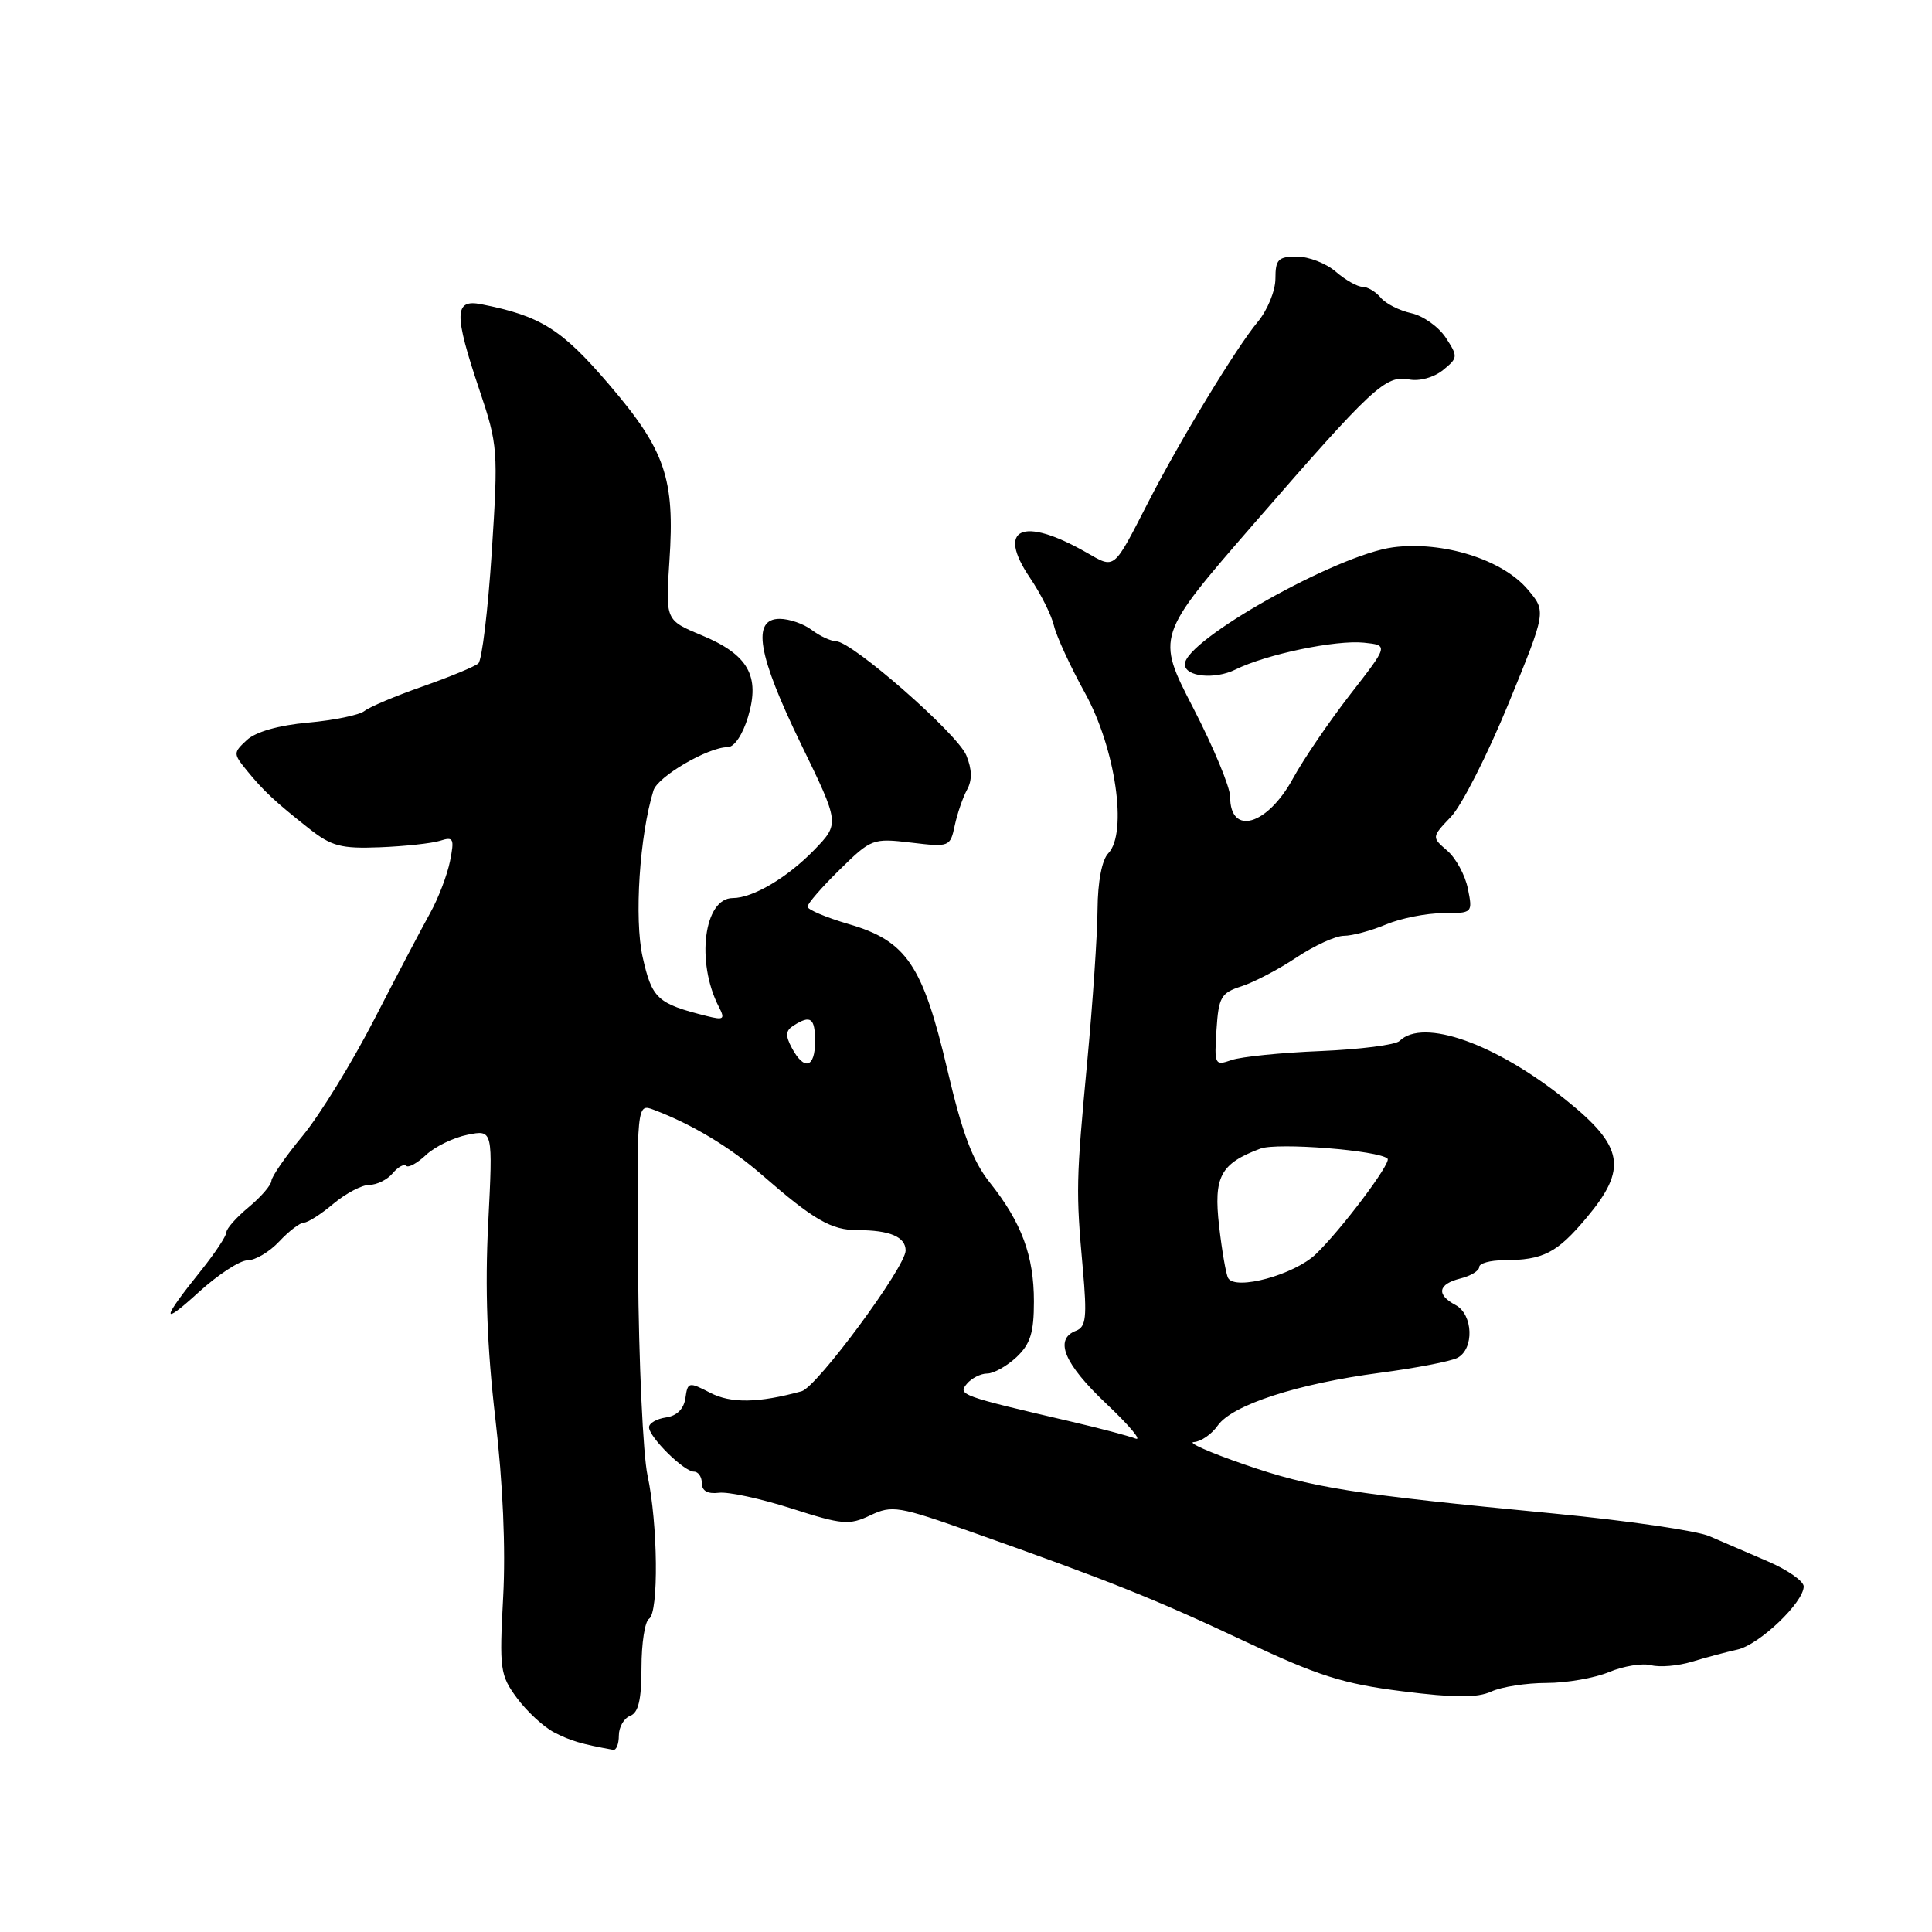 <?xml version="1.0" encoding="UTF-8" standalone="no"?>
<!DOCTYPE svg PUBLIC "-//W3C//DTD SVG 1.1//EN" "http://www.w3.org/Graphics/SVG/1.1/DTD/svg11.dtd" >
<svg xmlns="http://www.w3.org/2000/svg" xmlns:xlink="http://www.w3.org/1999/xlink" version="1.1" viewBox="0 0 256 256">
 <g >
 <path fill="currentColor"
d=" M 82.00 229.97 C 82.00 228.85 82.67 227.68 83.50 227.36 C 84.60 226.94 85.00 225.22 85.00 220.95 C 85.00 217.74 85.45 214.84 86.00 214.50 C 87.30 213.69 87.18 201.89 85.80 195.50 C 85.21 192.75 84.64 180.53 84.55 168.35 C 84.37 146.19 84.37 146.19 86.65 147.06 C 91.76 149.00 96.74 152.00 101.00 155.71 C 107.85 161.67 110.16 163.00 113.64 163.00 C 117.90 163.00 120.00 163.89 120.00 165.70 C 120.00 167.88 108.24 183.80 106.22 184.35 C 100.51 185.92 96.85 185.98 94.10 184.55 C 91.26 183.08 91.12 183.11 90.82 185.26 C 90.61 186.70 89.69 187.61 88.25 187.82 C 87.01 188.00 86.00 188.58 86.00 189.12 C 86.00 190.42 90.63 195.00 91.95 195.00 C 92.53 195.00 93.00 195.69 93.00 196.54 C 93.00 197.55 93.77 197.98 95.25 197.80 C 96.49 197.64 100.82 198.58 104.88 199.88 C 111.61 202.04 112.52 202.12 115.32 200.79 C 118.21 199.42 119.05 199.56 128.95 203.07 C 147.06 209.48 153.14 211.92 165.00 217.51 C 174.65 222.06 178.00 223.12 185.80 224.10 C 192.77 224.98 195.73 224.99 197.60 224.14 C 198.97 223.51 202.27 223.00 204.92 223.00 C 207.58 223.00 211.31 222.35 213.22 221.55 C 215.13 220.76 217.63 220.35 218.78 220.65 C 219.93 220.95 222.36 220.74 224.18 220.19 C 226.01 219.63 228.72 218.91 230.21 218.58 C 233.11 217.94 238.99 212.34 239.00 210.21 C 239.00 209.51 236.86 208.01 234.25 206.89 C 231.64 205.77 228.15 204.27 226.50 203.55 C 224.85 202.83 215.62 201.49 206.00 200.56 C 178.97 197.96 173.85 197.15 164.86 194.04 C 160.26 192.45 157.26 191.12 158.19 191.08 C 159.12 191.03 160.55 190.05 161.36 188.89 C 163.28 186.16 171.92 183.35 182.82 181.91 C 187.59 181.28 192.23 180.39 193.12 179.92 C 195.36 178.74 195.20 174.18 192.88 172.93 C 190.28 171.55 190.53 170.16 193.50 169.41 C 194.88 169.07 196.00 168.38 196.00 167.89 C 196.00 167.40 197.46 166.99 199.25 166.99 C 204.50 166.96 206.29 166.05 210.23 161.35 C 215.67 154.87 215.17 151.93 207.57 145.81 C 198.24 138.29 188.58 134.85 185.45 137.93 C 184.93 138.45 180.22 139.05 175.00 139.27 C 169.78 139.48 164.46 140.02 163.19 140.46 C 160.96 141.24 160.89 141.09 161.19 136.46 C 161.47 132.12 161.79 131.56 164.50 130.69 C 166.15 130.16 169.44 128.44 171.80 126.86 C 174.17 125.29 176.99 124.00 178.08 124.00 C 179.17 124.00 181.68 123.33 183.65 122.50 C 185.63 121.67 189.03 121.00 191.20 121.00 C 195.13 121.00 195.15 120.98 194.50 117.75 C 194.14 115.96 192.91 113.70 191.77 112.72 C 189.69 110.93 189.69 110.93 192.27 108.22 C 193.69 106.72 197.11 99.99 199.87 93.26 C 204.89 81.02 204.89 81.02 202.45 78.13 C 199.10 74.14 191.19 71.66 184.59 72.52 C 177.16 73.50 157.00 84.82 157.00 88.02 C 157.00 89.67 160.94 90.08 163.70 88.72 C 167.80 86.69 177.01 84.77 180.74 85.16 C 183.98 85.50 183.98 85.50 178.92 92.00 C 176.14 95.58 172.72 100.60 171.32 103.16 C 167.93 109.38 163.00 110.81 163.00 105.58 C 163.00 104.31 160.79 99.00 158.10 93.79 C 153.20 84.30 153.20 84.30 166.14 69.40 C 181.94 51.22 183.59 49.69 186.71 50.28 C 188.07 50.55 189.99 50.02 191.19 49.05 C 193.20 47.42 193.21 47.25 191.57 44.74 C 190.62 43.30 188.57 41.84 187.00 41.50 C 185.42 41.15 183.60 40.23 182.95 39.44 C 182.29 38.65 181.20 38.00 180.53 38.00 C 179.86 38.00 178.27 37.10 177.00 36.00 C 175.73 34.90 173.41 34.00 171.85 34.00 C 169.37 34.00 169.00 34.38 169.00 36.92 C 169.00 38.53 167.94 41.12 166.64 42.67 C 163.80 46.09 156.40 58.26 152.17 66.50 C 147.45 75.68 147.80 75.40 143.91 73.18 C 135.48 68.38 132.00 69.96 136.47 76.55 C 137.89 78.64 139.33 81.51 139.66 82.93 C 140.00 84.34 141.85 88.36 143.78 91.85 C 147.81 99.16 149.44 110.36 146.86 113.06 C 146.01 113.94 145.46 116.81 145.43 120.50 C 145.41 123.80 144.80 132.80 144.08 140.50 C 142.58 156.52 142.55 157.77 143.48 168.11 C 144.05 174.54 143.91 175.82 142.58 176.33 C 139.64 177.46 140.98 180.69 146.59 186.00 C 149.66 188.90 151.40 190.98 150.44 190.61 C 149.48 190.25 145.73 189.25 142.10 188.41 C 127.28 184.96 126.90 184.82 128.11 183.37 C 128.73 182.62 129.95 182.00 130.81 182.00 C 131.67 182.00 133.41 181.02 134.69 179.83 C 136.53 178.09 137.00 176.59 137.00 172.45 C 137.00 166.39 135.37 162.00 131.16 156.70 C 128.88 153.84 127.51 150.18 125.53 141.74 C 122.27 127.86 120.11 124.67 112.46 122.45 C 109.46 121.57 107.00 120.53 107.00 120.14 C 107.00 119.74 108.92 117.53 111.27 115.23 C 115.43 111.14 115.66 111.05 120.72 111.65 C 125.80 112.26 125.91 112.22 126.51 109.38 C 126.85 107.80 127.58 105.66 128.14 104.64 C 128.84 103.36 128.80 101.94 128.04 100.08 C 126.84 97.20 112.94 85.02 110.79 84.97 C 110.08 84.95 108.63 84.28 107.56 83.47 C 106.49 82.66 104.58 82.00 103.31 82.00 C 99.58 82.00 100.39 86.76 106.13 98.58 C 111.26 109.13 111.26 109.13 107.89 112.62 C 104.32 116.30 99.75 119.00 97.09 119.00 C 93.28 119.00 92.19 127.46 95.24 133.39 C 96.10 135.05 95.92 135.20 93.65 134.63 C 87.08 132.98 86.40 132.35 85.15 126.80 C 84.02 121.75 84.75 110.67 86.59 104.73 C 87.17 102.89 93.83 99.00 96.42 99.00 C 97.30 99.00 98.41 97.35 99.12 94.99 C 100.75 89.56 99.14 86.74 92.96 84.17 C 88.18 82.18 88.18 82.18 88.70 74.34 C 89.44 63.40 88.16 59.66 80.67 50.91 C 74.40 43.59 71.64 41.86 63.75 40.31 C 60.17 39.61 60.13 41.57 63.53 51.68 C 65.98 58.97 66.03 59.68 65.16 73.18 C 64.66 80.86 63.86 87.49 63.38 87.91 C 62.90 88.33 59.58 89.70 56.00 90.96 C 52.42 92.21 48.95 93.68 48.29 94.21 C 47.62 94.75 44.26 95.44 40.83 95.75 C 36.92 96.10 33.88 96.97 32.71 98.06 C 30.90 99.74 30.90 99.86 32.67 102.05 C 34.90 104.79 36.47 106.26 40.95 109.79 C 43.93 112.14 45.19 112.47 50.34 112.27 C 53.62 112.14 57.20 111.75 58.30 111.41 C 60.10 110.83 60.23 111.10 59.63 114.11 C 59.26 115.95 58.08 119.04 57.00 120.98 C 55.92 122.92 52.60 129.22 49.63 135.00 C 46.66 140.78 42.38 147.74 40.12 150.48 C 37.85 153.22 35.98 155.92 35.96 156.48 C 35.93 157.04 34.58 158.60 32.96 159.95 C 31.33 161.30 30.00 162.80 30.00 163.28 C 30.00 163.77 28.49 166.04 26.66 168.33 C 21.37 174.91 21.26 175.84 26.30 171.25 C 28.86 168.91 31.79 167.00 32.80 167.00 C 33.82 167.00 35.71 165.88 37.00 164.50 C 38.29 163.12 39.77 162.00 40.28 162.00 C 40.79 162.00 42.55 160.88 44.18 159.50 C 45.82 158.13 47.96 157.00 48.95 157.00 C 49.94 157.00 51.32 156.31 52.02 155.48 C 52.72 154.64 53.52 154.19 53.82 154.48 C 54.11 154.78 55.31 154.12 56.47 153.02 C 57.64 151.93 60.11 150.73 61.96 150.36 C 65.32 149.69 65.32 149.69 64.69 162.09 C 64.25 170.74 64.54 178.59 65.64 188.00 C 66.64 196.54 67.02 205.22 66.67 211.64 C 66.16 221.19 66.26 221.97 68.50 225.00 C 69.81 226.77 72.02 228.82 73.41 229.54 C 75.59 230.67 77.04 231.10 81.25 231.86 C 81.66 231.94 82.00 231.09 82.00 229.97 Z  M 162.74 169.36 C 162.46 168.89 161.92 165.79 161.54 162.47 C 160.79 155.90 161.70 154.19 167.00 152.20 C 169.23 151.36 182.76 152.43 183.86 153.53 C 184.40 154.07 177.68 163.01 174.33 166.20 C 171.48 168.92 163.73 171.03 162.74 169.36 Z  M 104.93 138.87 C 104.04 137.21 104.09 136.56 105.15 135.89 C 107.42 134.45 108.00 134.87 108.00 138.00 C 108.00 141.50 106.56 141.91 104.93 138.87 Z "/>
</g>
</svg>